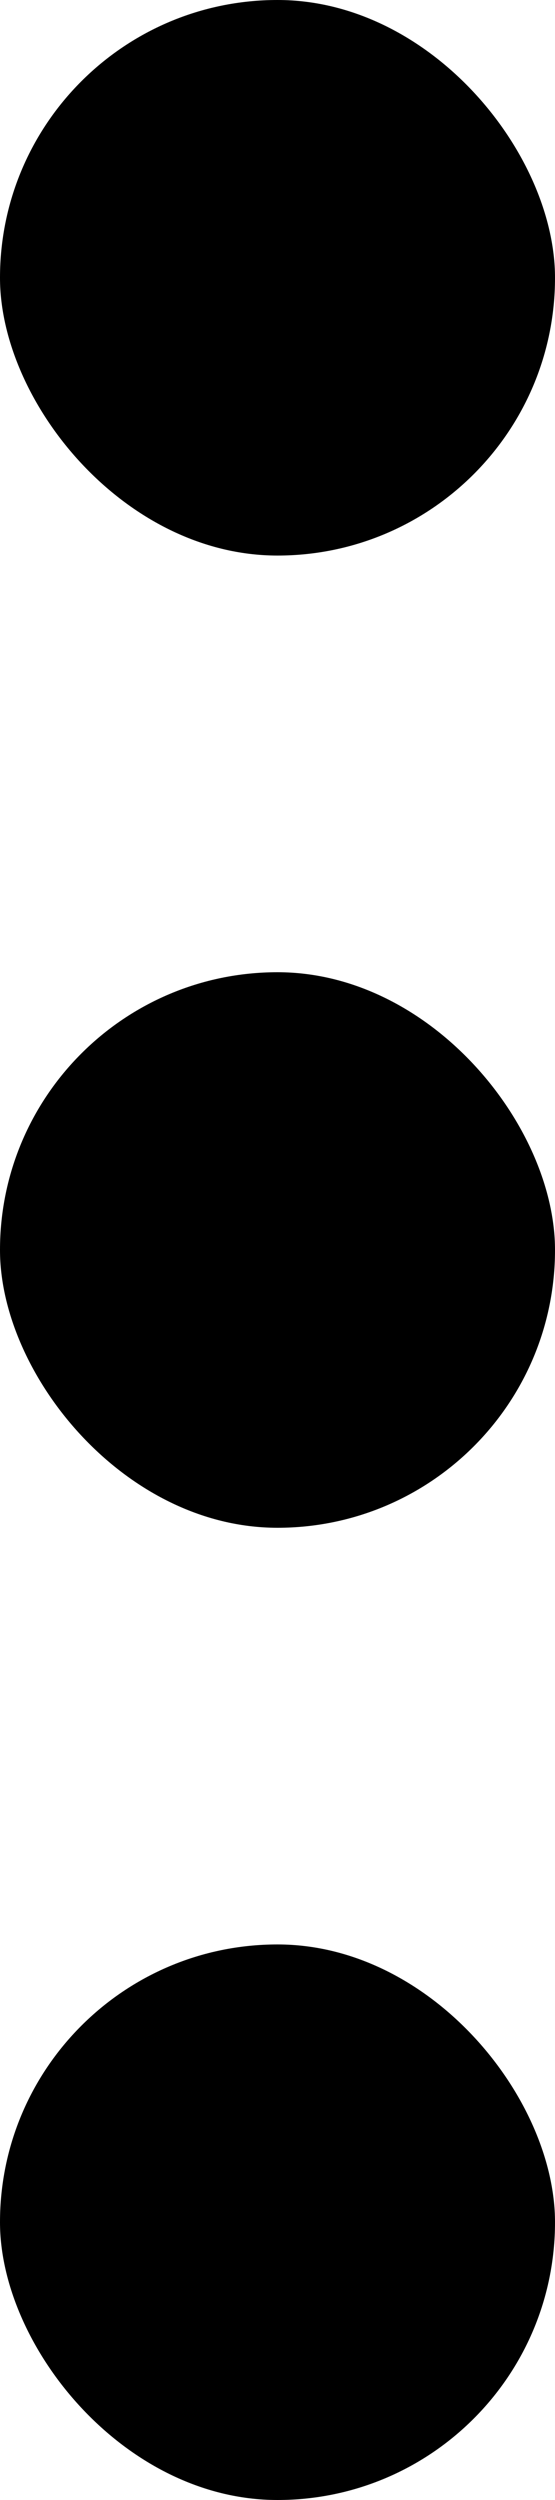 <svg width="4" height="18" viewBox="0 0 4 18" xmlns="http://www.w3.org/2000/svg">
<rect width="4" height="4" rx="2"/>
<rect y="7" width="4" height="4" rx="2"/>
<rect y="14" width="4" height="4" rx="2"/>
</svg>
